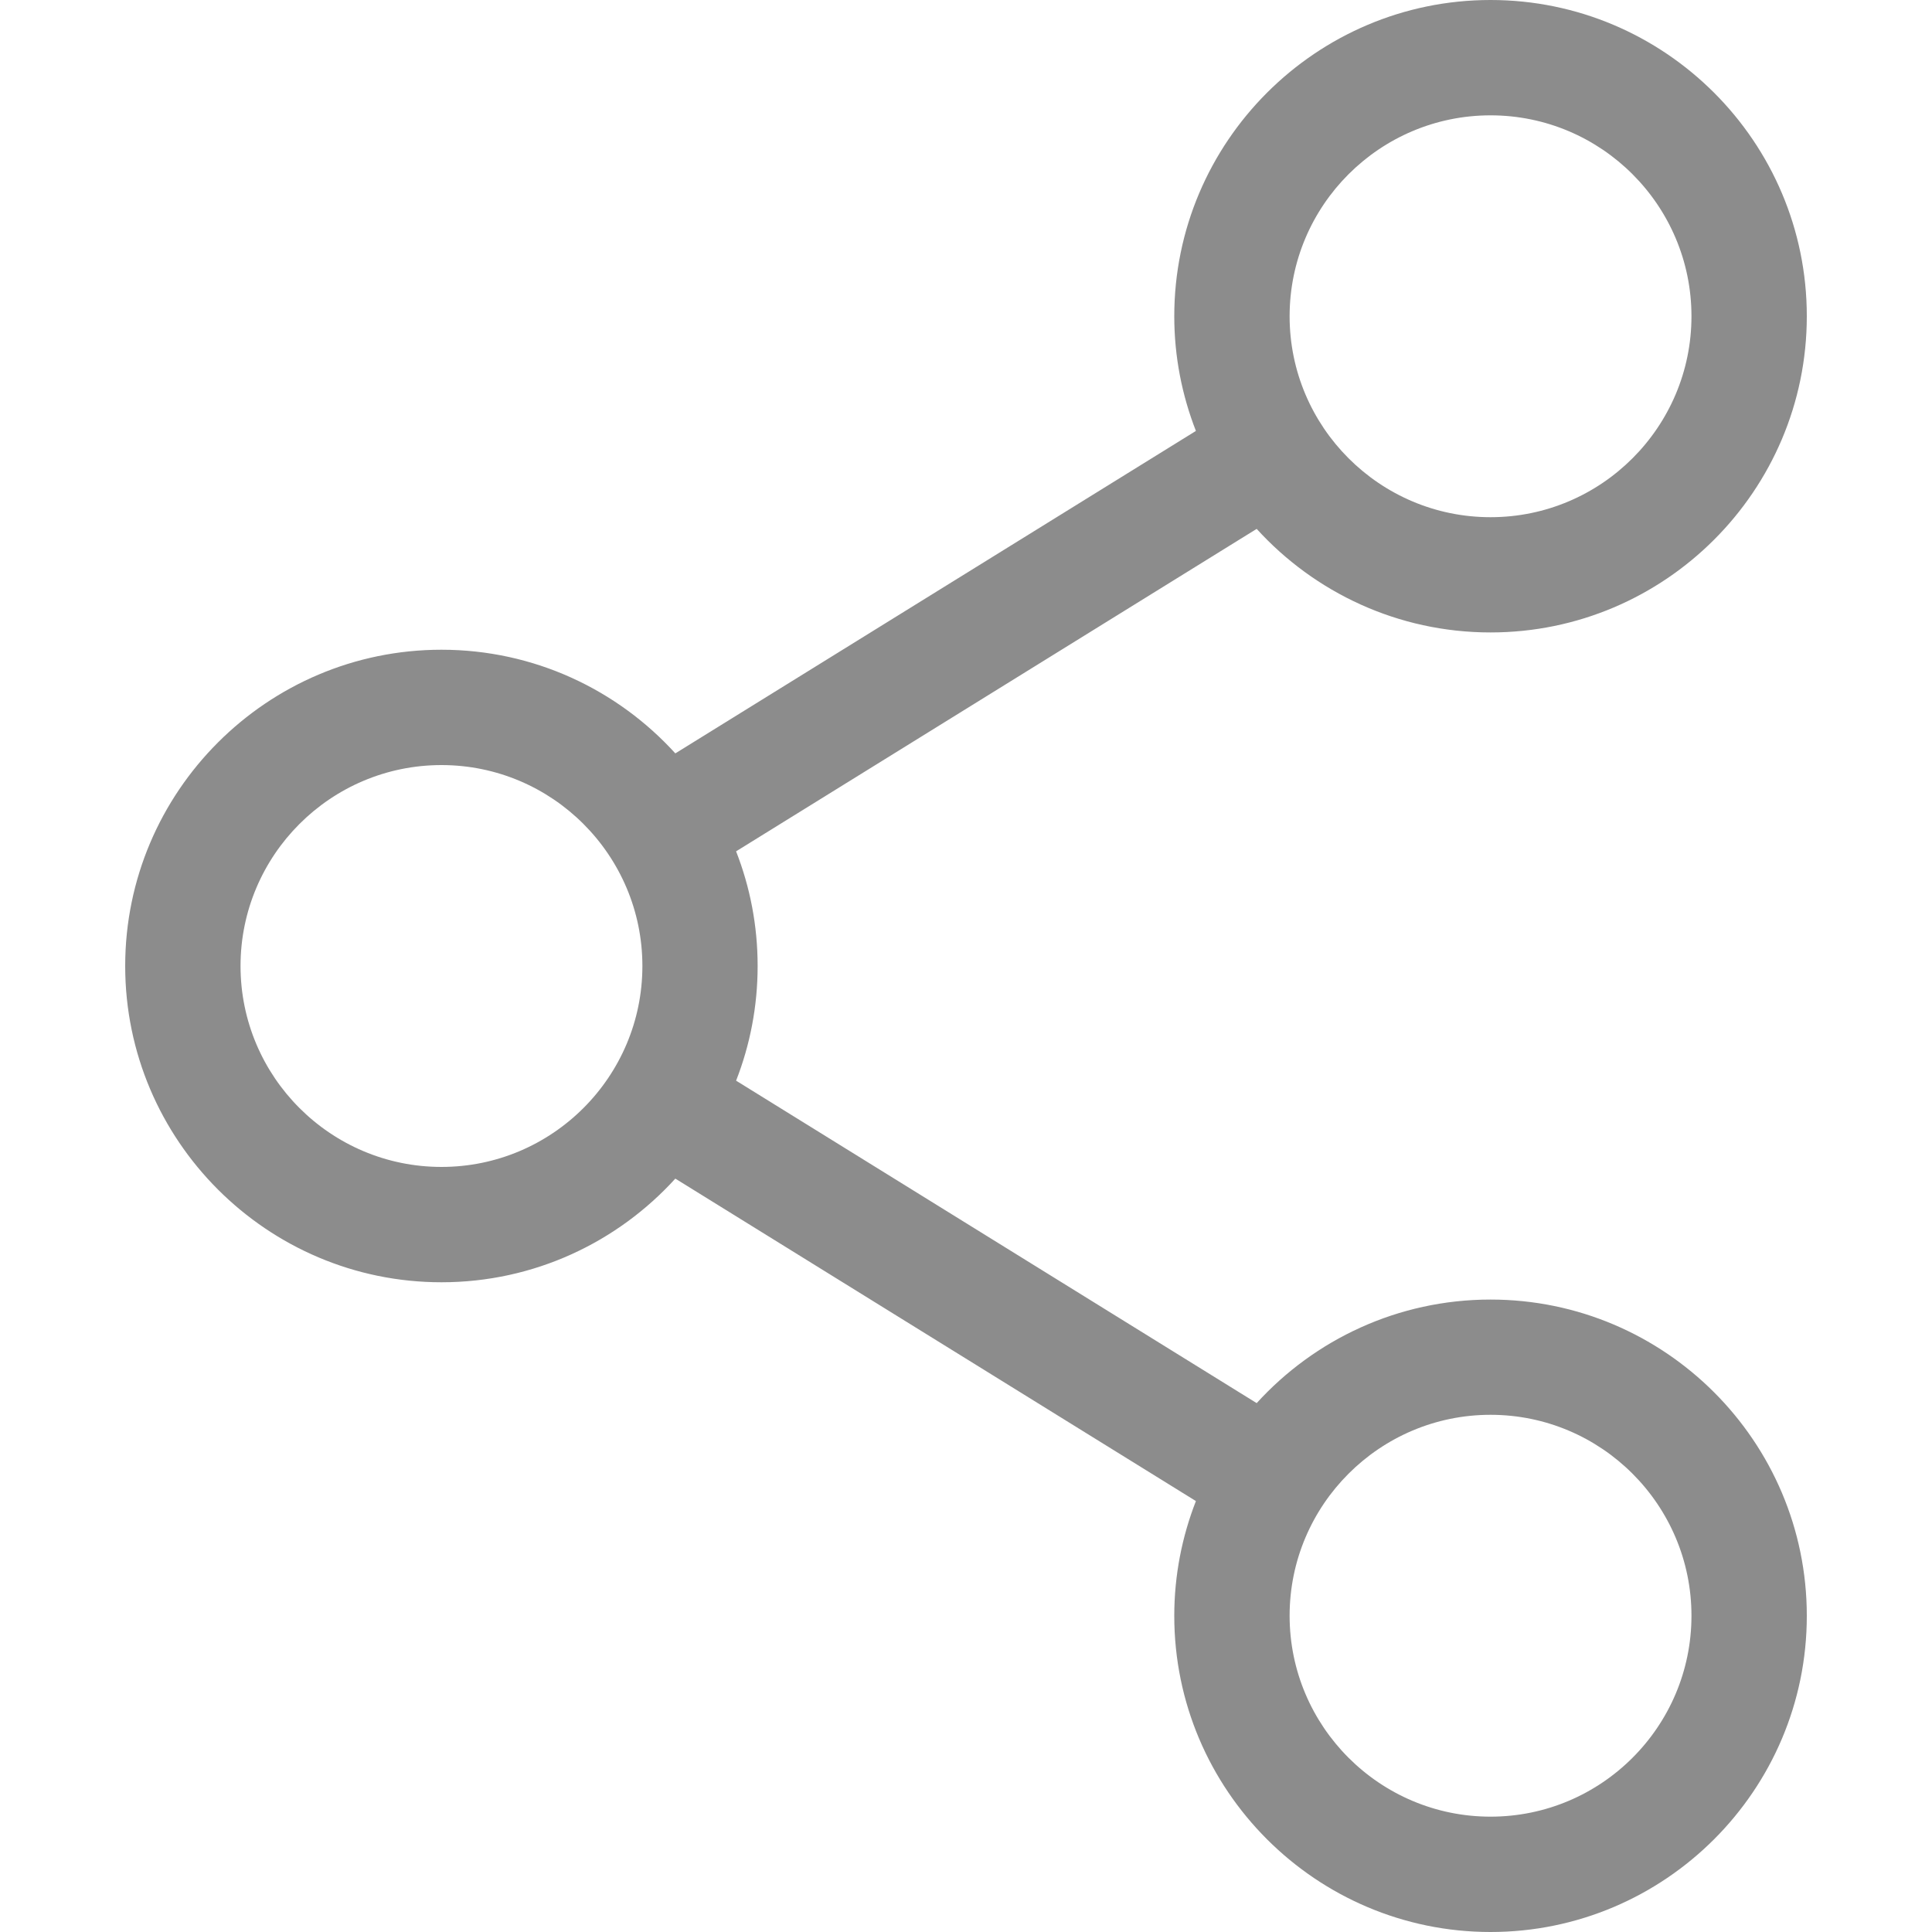 <svg width="20" height="20" viewBox="0 0 20 20" fill="none" xmlns="http://www.w3.org/2000/svg">
<path d="M15.43 13.453C14.472 13.453 13.608 13.867 13.009 14.525L7.62 11.187C7.764 10.819 7.843 10.418 7.843 10C7.843 9.581 7.764 9.181 7.62 8.813L13.009 5.475C13.608 6.133 14.472 6.547 15.43 6.547C17.235 6.547 18.704 5.079 18.704 3.273C18.704 1.468 17.235 0 15.43 0C13.625 0 12.156 1.468 12.156 3.274C12.156 3.692 12.236 4.092 12.38 4.461L6.991 7.799C6.392 7.14 5.528 6.726 4.57 6.726C2.765 6.726 1.296 8.195 1.296 10C1.296 11.805 2.765 13.274 4.57 13.274C5.528 13.274 6.392 12.86 6.991 12.201L12.38 15.539C12.236 15.908 12.156 16.308 12.156 16.727C12.156 18.532 13.625 20 15.43 20C17.235 20 18.704 18.532 18.704 16.727C18.704 14.921 17.235 13.453 15.43 13.453ZM13.35 3.274C13.35 2.127 14.283 1.194 15.43 1.194C16.577 1.194 17.51 2.127 17.51 3.274C17.51 4.42 16.577 5.354 15.43 5.354C14.283 5.354 13.35 4.42 13.35 3.274ZM4.57 12.08C3.423 12.08 2.49 11.147 2.49 10C2.49 8.853 3.423 7.92 4.57 7.92C5.717 7.92 6.65 8.853 6.65 10C6.65 11.147 5.717 12.08 4.57 12.08ZM13.35 16.726C13.35 15.579 14.283 14.646 15.43 14.646C16.577 14.646 17.51 15.579 17.51 16.726C17.51 17.873 16.577 18.806 15.43 18.806C14.283 18.806 13.35 17.873 13.35 16.726Z" fill="#8C8C8C"/>
</svg>
